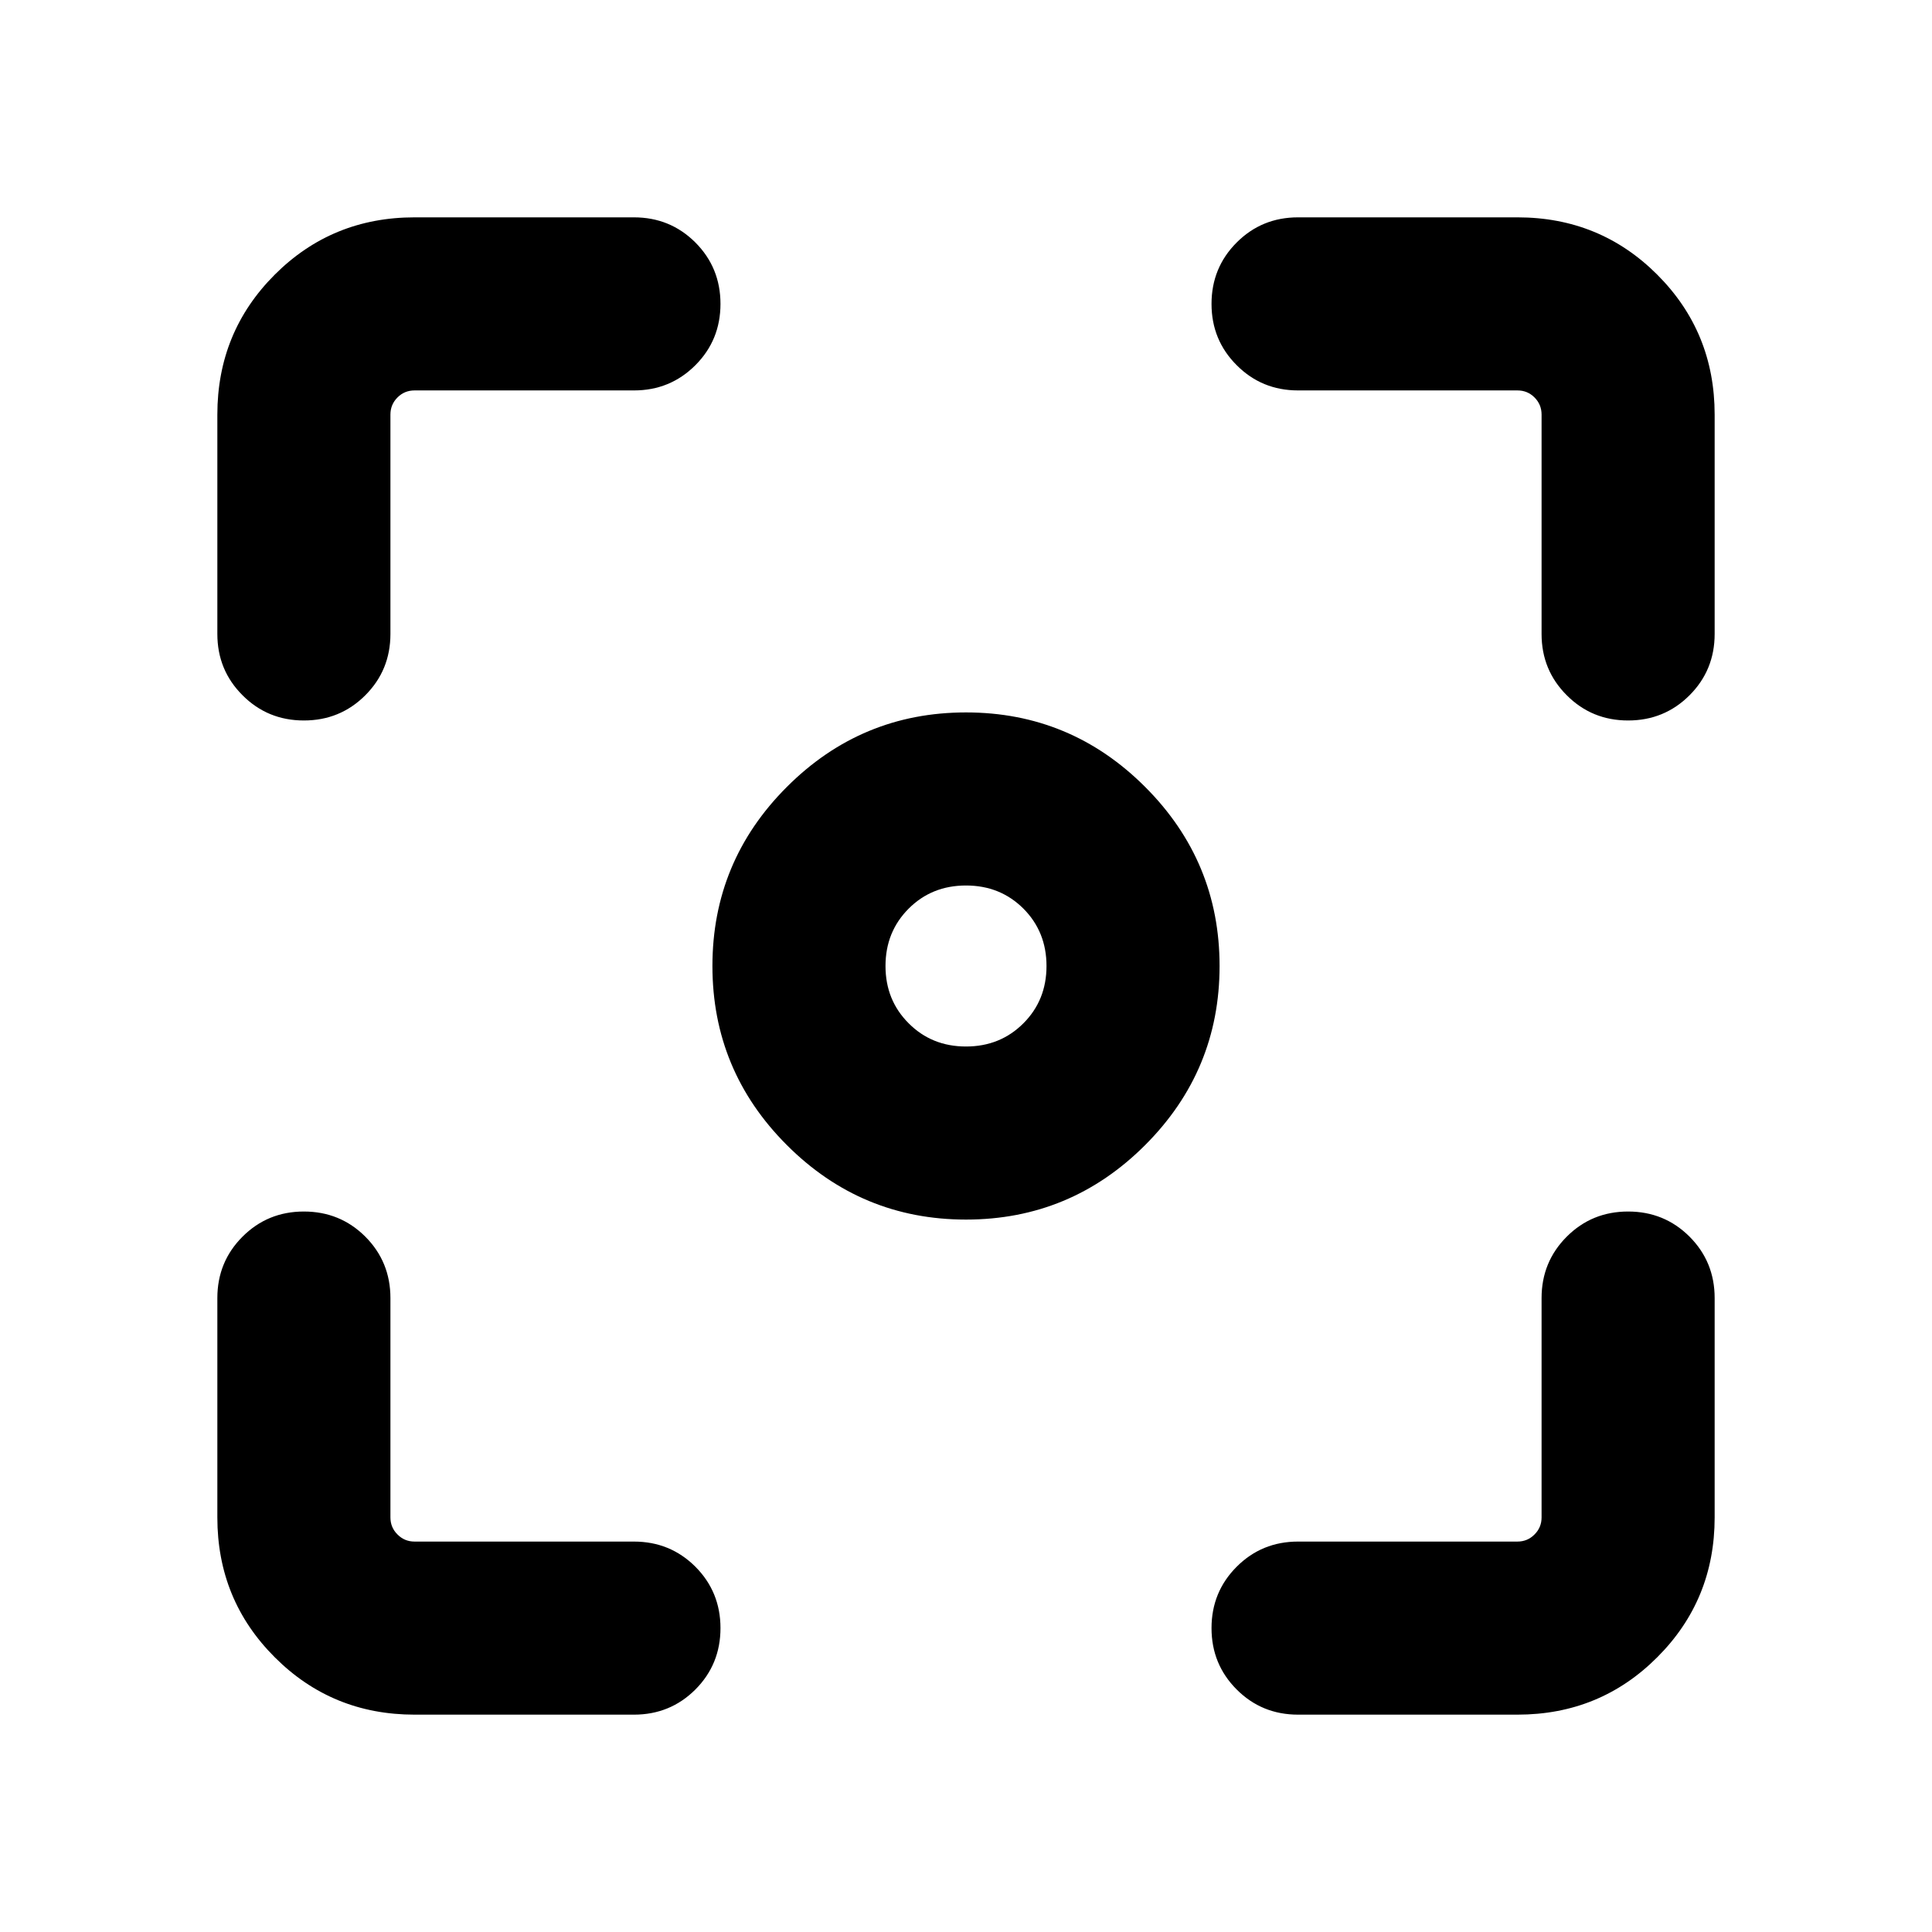 <svg xmlns="http://www.w3.org/2000/svg" height="24" width="24"><path d="M12 15.15q-1.3 0-2.225-.925T8.85 12q0-1.3.925-2.225T12 8.85q1.3 0 2.225.925T15.15 12q0 1.3-.925 2.225T12 15.15Zm-8.225-6.2q-.45 0-.762-.313-.313-.312-.313-.762V5.15q0-1.025.713-1.738Q4.125 2.7 5.15 2.7h2.725q.45 0 .763.312.312.313.312.763t-.312.762q-.313.313-.763.313H5.15q-.125 0-.212.087-.088.088-.088.213v2.725q0 .45-.312.762-.313.313-.763.313ZM5.15 21.3q-1.025 0-1.737-.713-.713-.712-.713-1.737v-2.725q0-.45.313-.763.312-.312.762-.312t.763.312q.312.313.312.763v2.725q0 .125.088.212.087.088.212.088h2.725q.45 0 .763.312.312.313.312.763t-.312.763q-.313.312-.763.312Zm10.975 0q-.45 0-.762-.312-.313-.313-.313-.763t.313-.763q.312-.312.762-.312h2.725q.125 0 .212-.088.088-.087.088-.212v-2.725q0-.45.313-.763.312-.312.762-.312t.763.312q.312.313.312.763v2.725q0 1.025-.713 1.737-.712.713-1.737.713Zm4.1-12.35q-.45 0-.762-.313-.313-.312-.313-.762V5.15q0-.125-.088-.213-.087-.087-.212-.087h-2.725q-.45 0-.762-.313-.313-.312-.313-.762t.313-.763q.312-.312.762-.312h2.725q1.025 0 1.737.712.713.713.713 1.738v2.725q0 .45-.312.762-.313.313-.763.313ZM11 12q0 .425.288.712.287.288.712.288t.713-.288Q13 12.425 13 12t-.287-.713Q12.425 11 12 11t-.712.287Q11 11.575 11 12Z"/></svg>